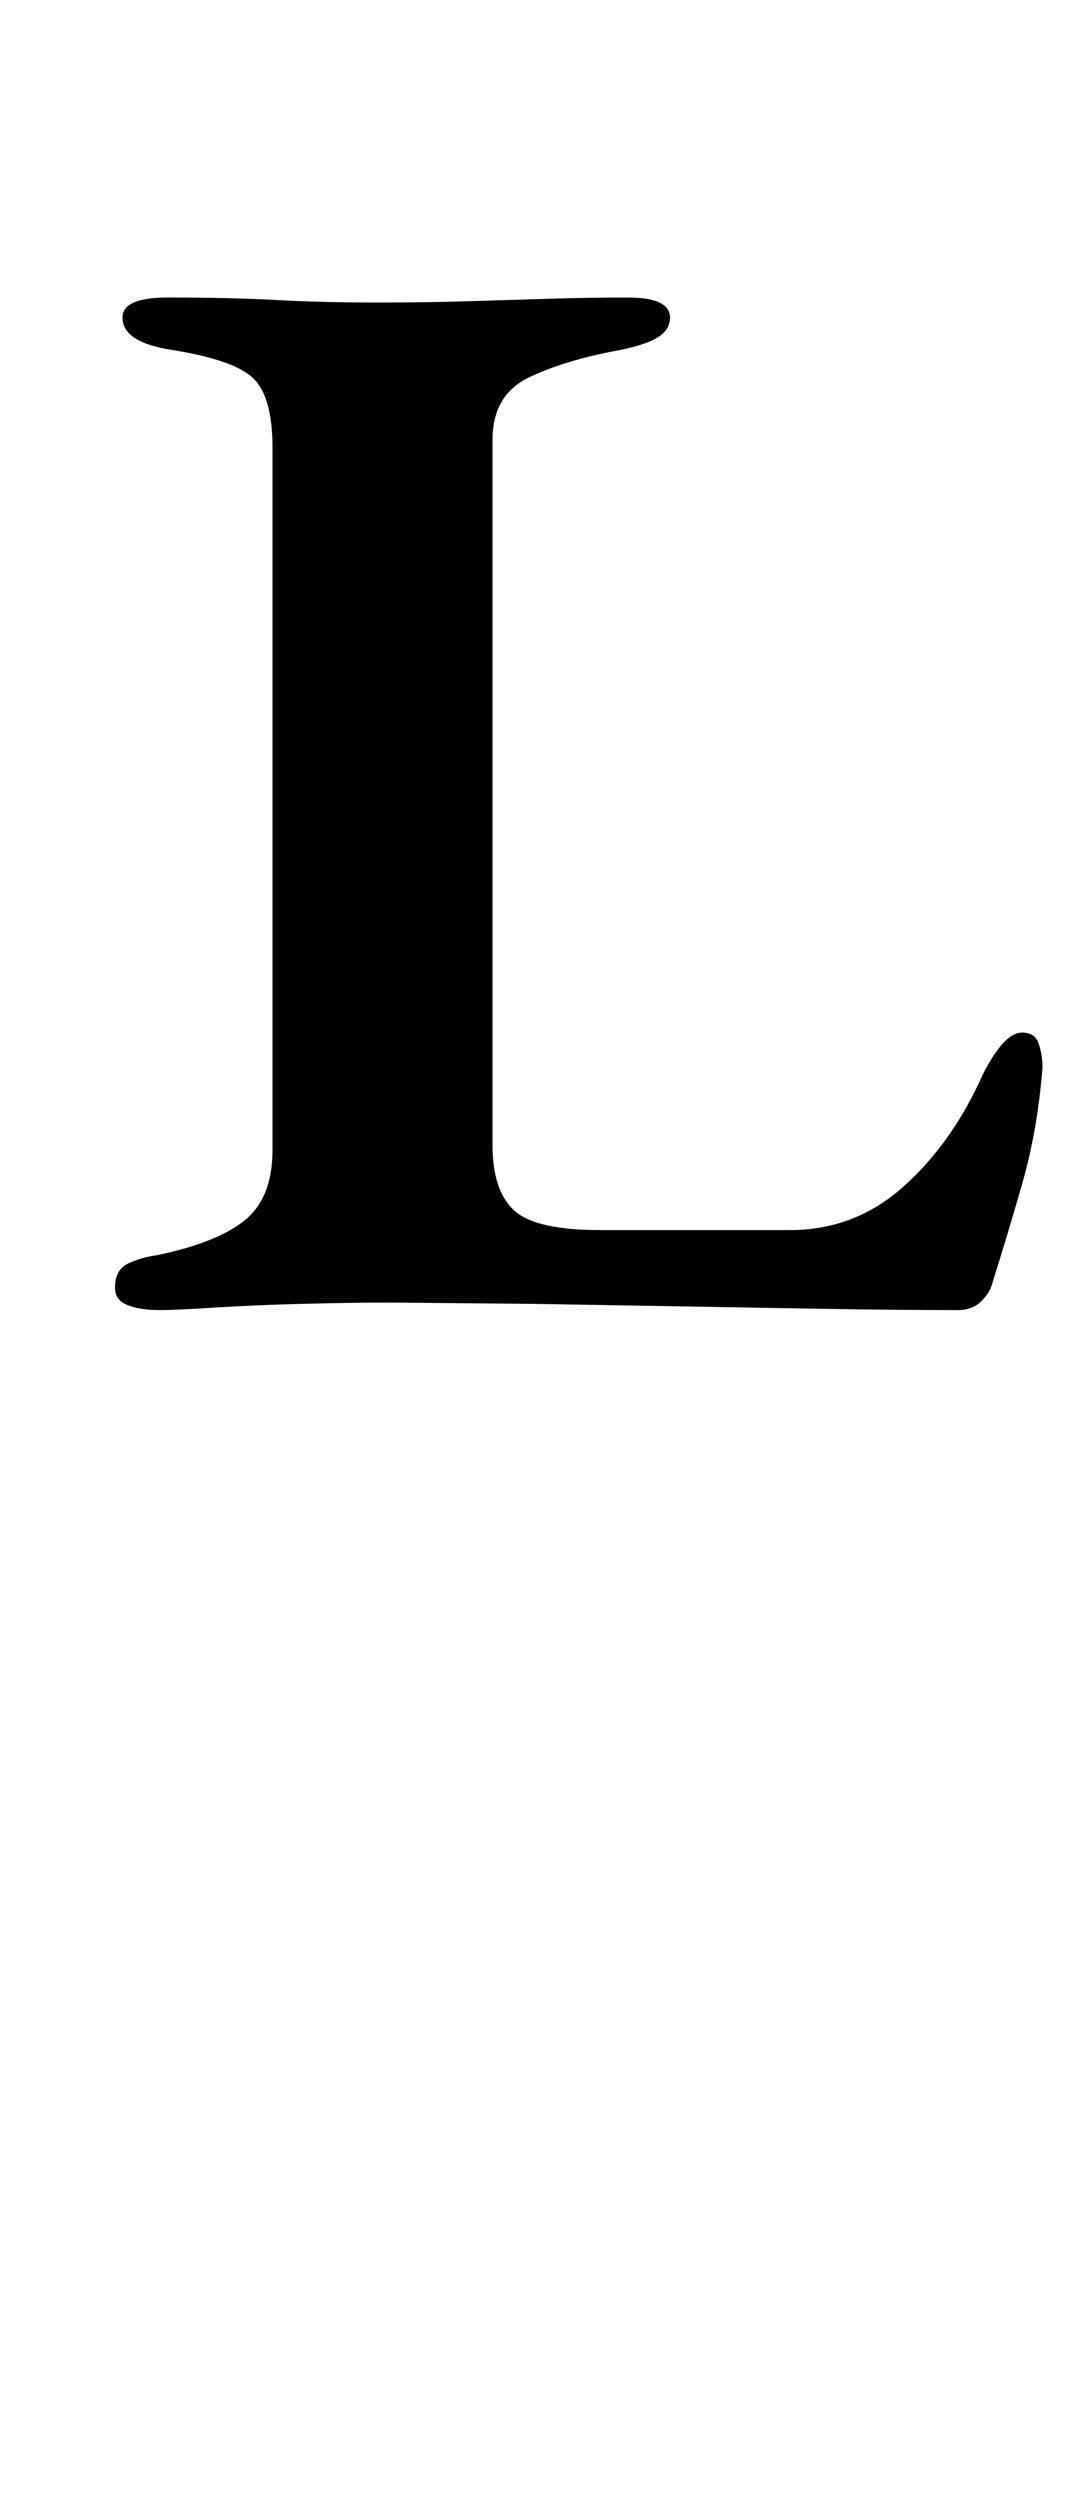 <?xml version="1.0" standalone="no"?>
<!DOCTYPE svg PUBLIC "-//W3C//DTD SVG 1.1//EN" "http://www.w3.org/Graphics/SVG/1.1/DTD/svg11.dtd" >
<svg xmlns="http://www.w3.org/2000/svg" xmlns:xlink="http://www.w3.org/1999/xlink" version="1.1" viewBox="-10 0 434 1000">
  <g transform="matrix(1 0 0 -1 0 800)">
   <path fill="currentColor"
d="M54 276q-8 0 -13 2t-5 7q0 7 5 9.5t12 3.5q24 5 35 14t11 28v281q0 20 -7.5 27.5t-32.5 11.5q-20 3 -20 13q0 8 18 8q25 0 43.5 -1t40.5 -1q19 0 36 0.5t32.5 1t31.5 0.5q17 0 17 -8q0 -5 -5 -8t-15 -5q-22 -4 -36.5 -11t-14.5 -25v-282q0 -18 8.5 -26t34.5 -8h76
q26 0 45.5 17.5t31.5 44.5q4 8 8 12.5t8 4.5q5 0 6.5 -4.5t1.5 -9.5q-2 -25 -8 -46t-12 -40q-1 -4 -4.5 -7.5t-9.5 -3.5q-25 0 -53.5 0.5t-58 1l-59 1t-56.5 0.5q-16 0 -35 -0.5t-35 -1.5t-22 -1z" />
  </g>

</svg>
